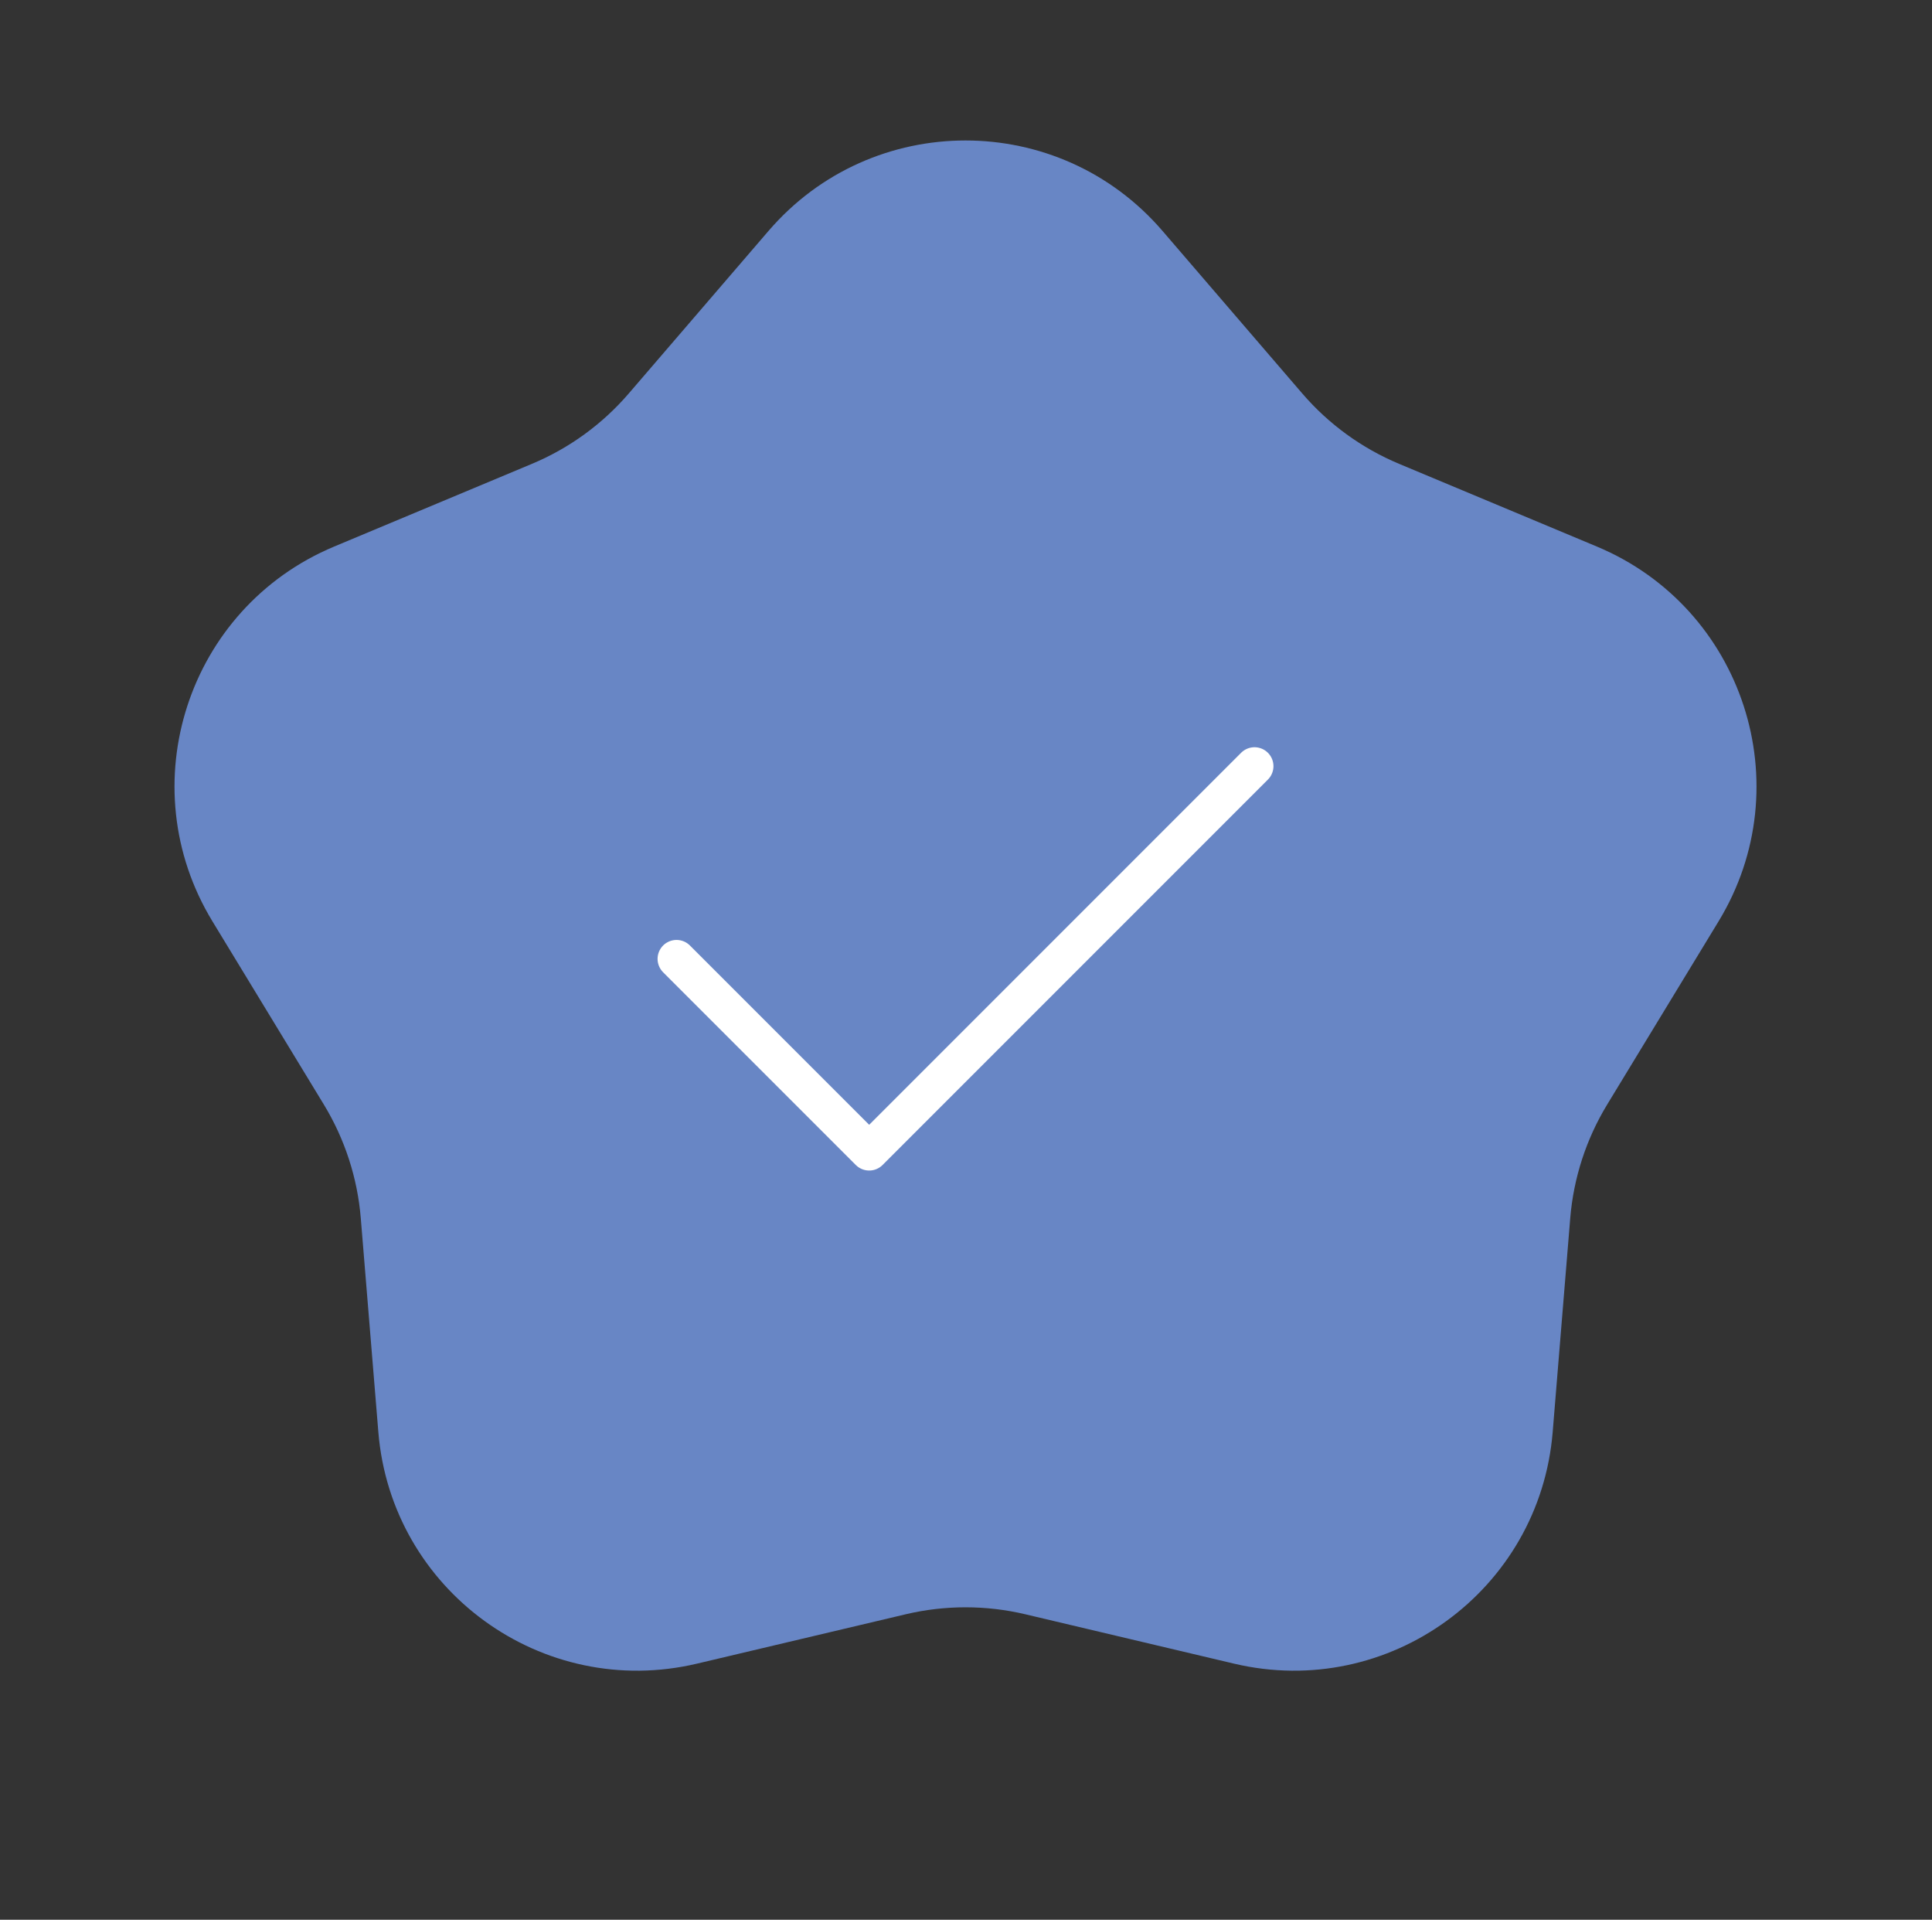 <svg width="153" height="152" viewBox="0 0 153 152" fill="none" xmlns="http://www.w3.org/2000/svg">
<rect x="0" y="0" width="153" height="152" fill="#333333" stroke="none"/>
<path d="M60.862 18.282C69.071 8.737 83.852 8.737 92.06 18.282L103.132 31.157C105.218 33.583 107.842 35.489 110.794 36.724L126.46 43.275C138.075 48.132 142.642 62.189 136.1 72.946L127.277 87.454C125.614 90.188 124.612 93.272 124.35 96.461L122.961 113.385C121.931 125.932 109.973 134.62 97.721 131.722L81.197 127.814C78.083 127.078 74.84 127.078 71.726 127.814L55.201 131.722C42.95 134.62 30.992 125.932 29.962 113.385L28.572 96.461C28.311 93.272 27.308 90.188 25.646 87.454L16.822 72.946C10.281 62.189 14.848 48.132 26.463 43.275L42.129 36.724C45.081 35.489 47.705 33.583 49.791 31.157L60.862 18.282Z" fill="#6886C5"/>
<path d="M53.575 75.922L68.833 91.18L99.348 60.664" stroke="white" stroke-width="3" stroke-linecap="round" stroke-linejoin="round"/>
</svg>
